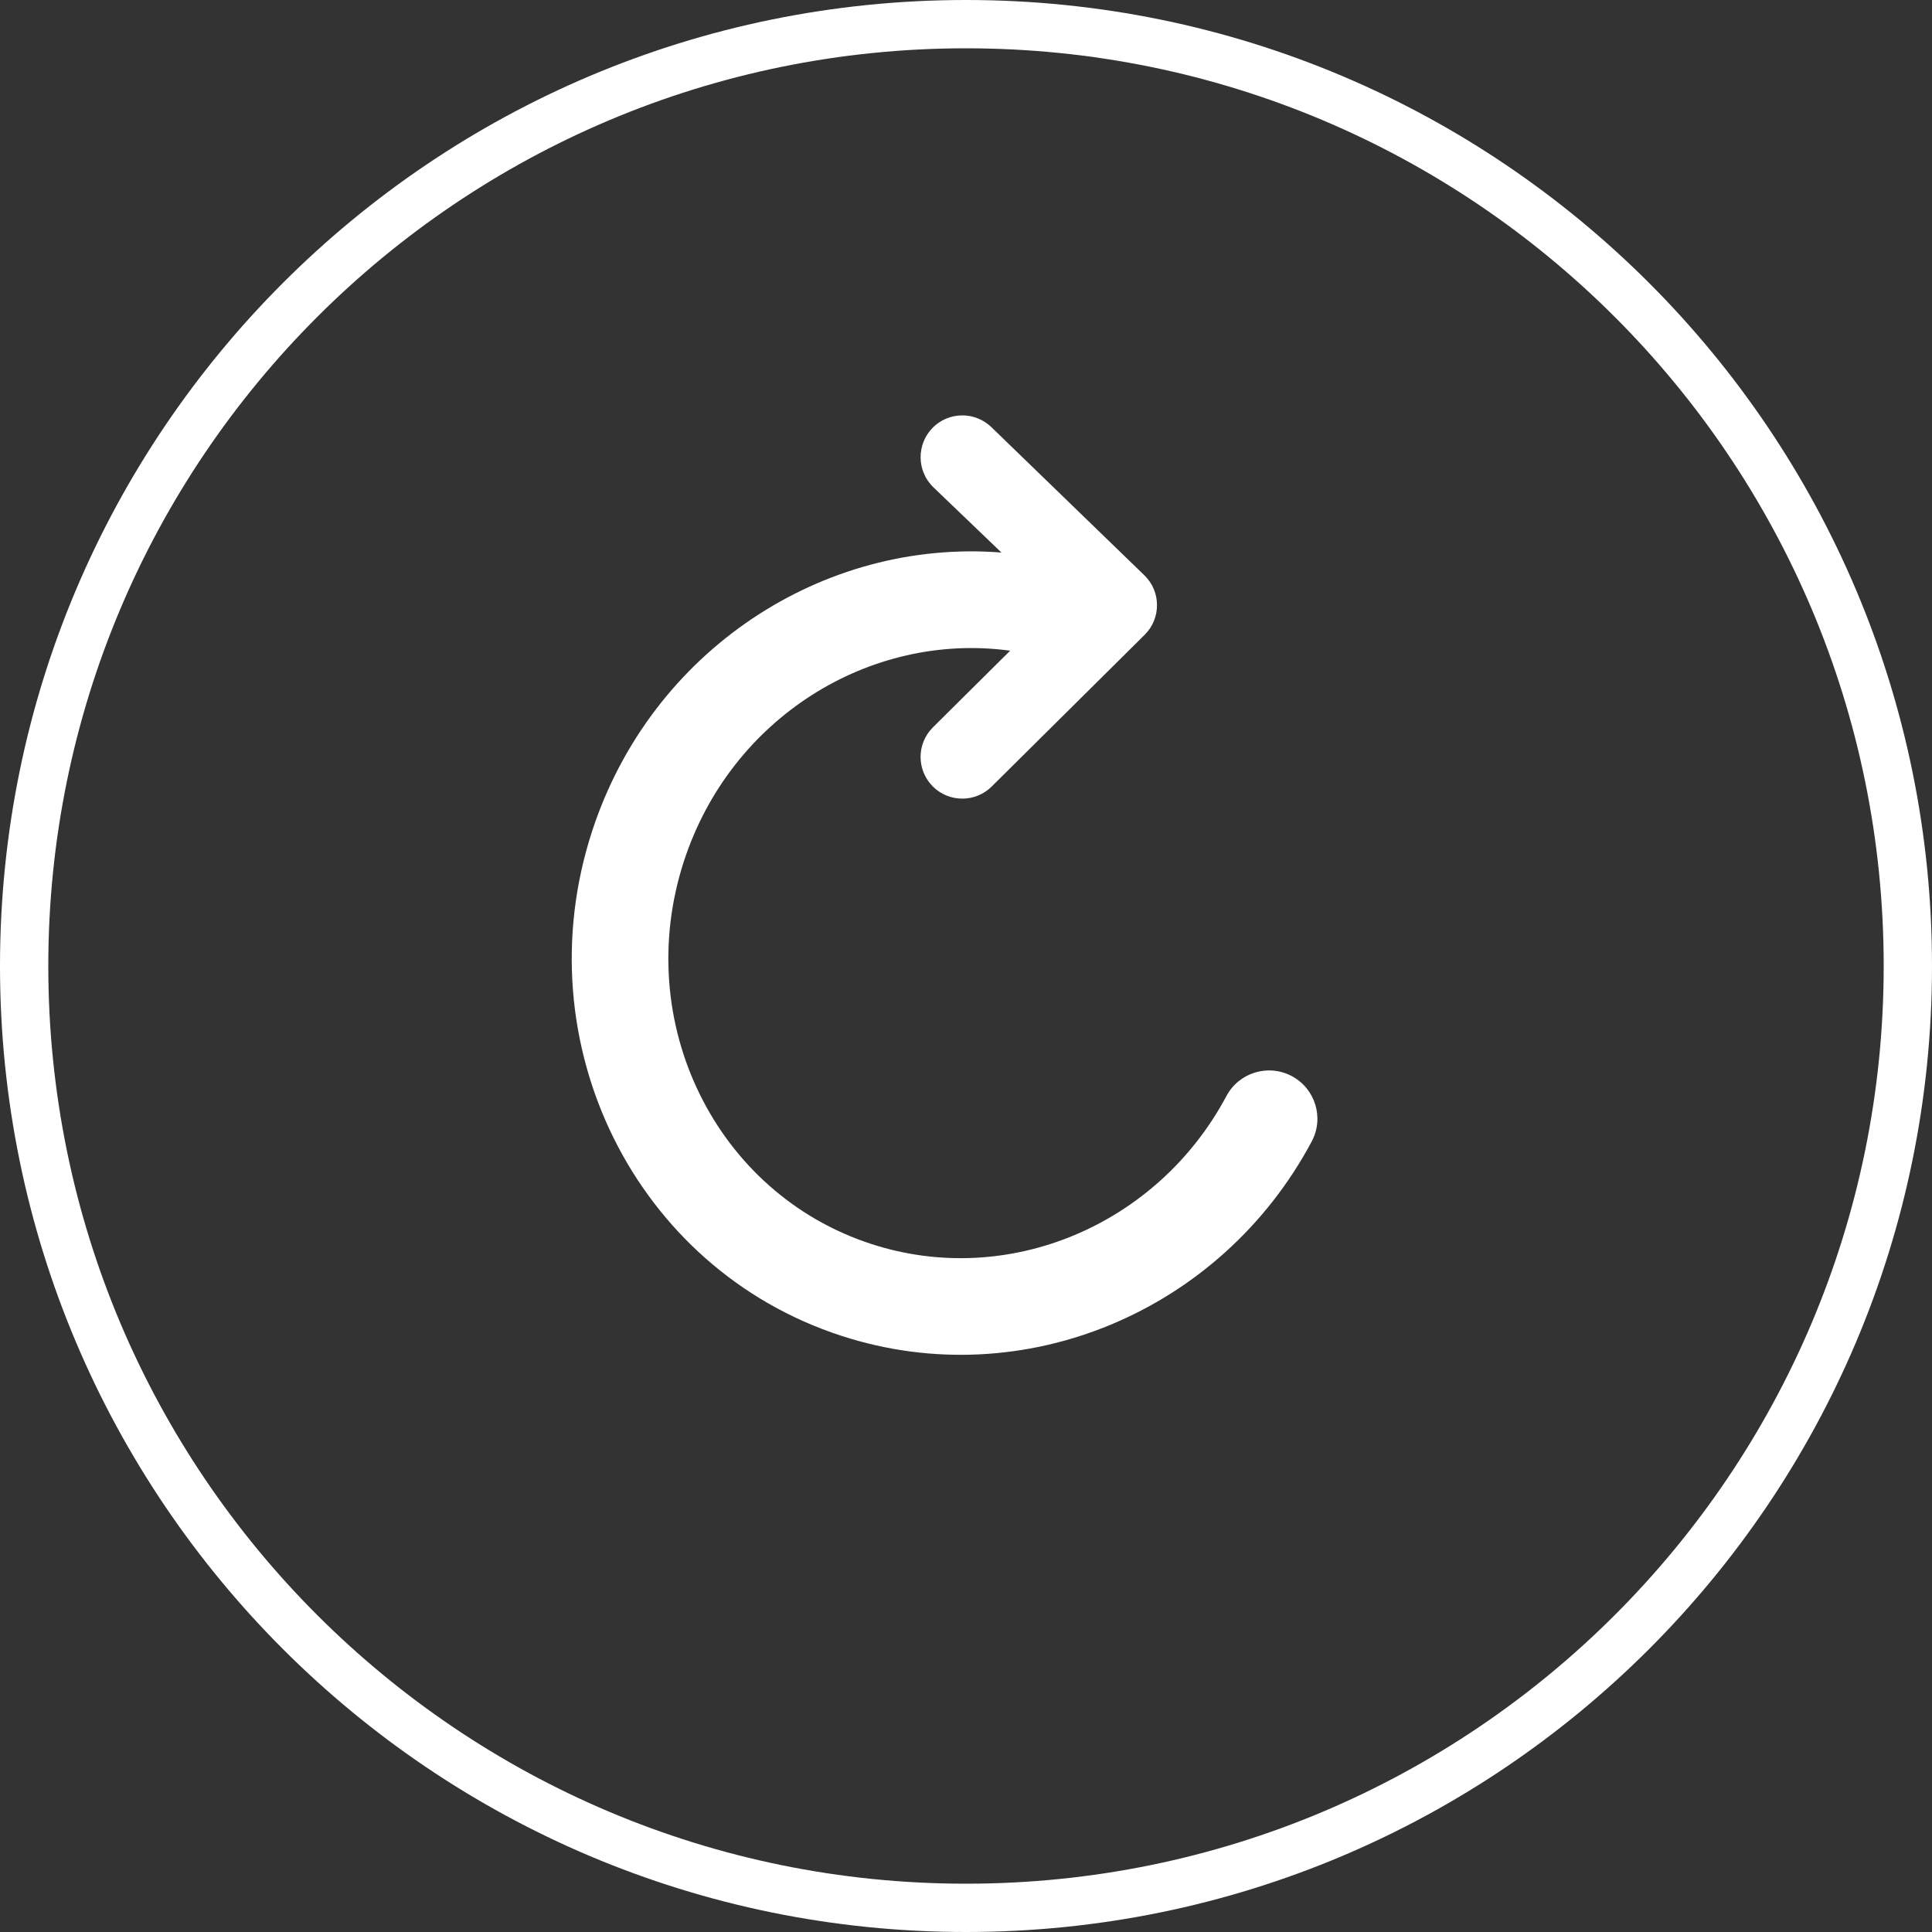 <?xml version="1.0" encoding="UTF-8" standalone="no"?>
<svg width="20px" height="20px" viewBox="0 0 20 20" version="1.1" xmlns="http://www.w3.org/2000/svg" xmlns:xlink="http://www.w3.org/1999/xlink">
    <rect x="0" y="0" width="20" height="20" fill="#333333" stroke="none"/>
    <!-- Generator: Sketch 39.1 (31720) - http://www.bohemiancoding.com/sketch -->
    <title>Recycle</title>
    <desc>Created with Sketch.</desc>
    <defs></defs>
    <g id="Page-1" stroke="none" stroke-width="1" fill="none" fill-rule="evenodd">
        <g id="SVG-Icon" transform="translate(-163, -42)" fill="#FFFFFF">
            <g id="Recycle" transform="translate(161, 40)">
                <path d="M12,21.5 L12,21.5 C17.247,21.5 21.5,17.247 21.5,12 C21.5,6.753 17.247,2.5 12,2.5 C6.753,2.5 2.5,6.753 2.5,12 C2.5,17.247 6.753,21.5 12,21.5 L12,21.5 Z M12.367,7.72 C10.521,7.574 8.737,8.734 8.128,10.609 C7.418,12.794 8.571,15.134 10.712,15.829 C12.594,16.441 14.64,15.578 15.579,13.816 C15.709,13.572 15.616,13.27 15.373,13.14 C15.129,13.01 14.826,13.102 14.696,13.346 C13.982,14.685 12.435,15.338 11.021,14.878 C9.411,14.355 8.538,12.584 9.079,10.918 C9.562,9.43 11.007,8.538 12.457,8.736 C12.095,9.095 11.658,9.529 11.658,9.529 C11.488,9.697 11.487,9.97 11.655,10.14 C11.823,10.309 12.097,10.31 12.266,10.142 L13.849,8.572 C14.021,8.402 14.02,8.123 13.846,7.955 L12.263,6.422 C12.091,6.256 11.818,6.26 11.652,6.431 C11.486,6.603 11.49,6.877 11.661,7.043 C11.661,7.043 12.028,7.394 12.367,7.72 Z M12,22 C6.477,22 2,17.523 2,12 C2,6.477 6.477,2 12,2 C17.523,2 22,6.477 22,12 C22,17.523 17.523,22 12,22 Z"></path>
            </g>
        </g>
    </g>
</svg>